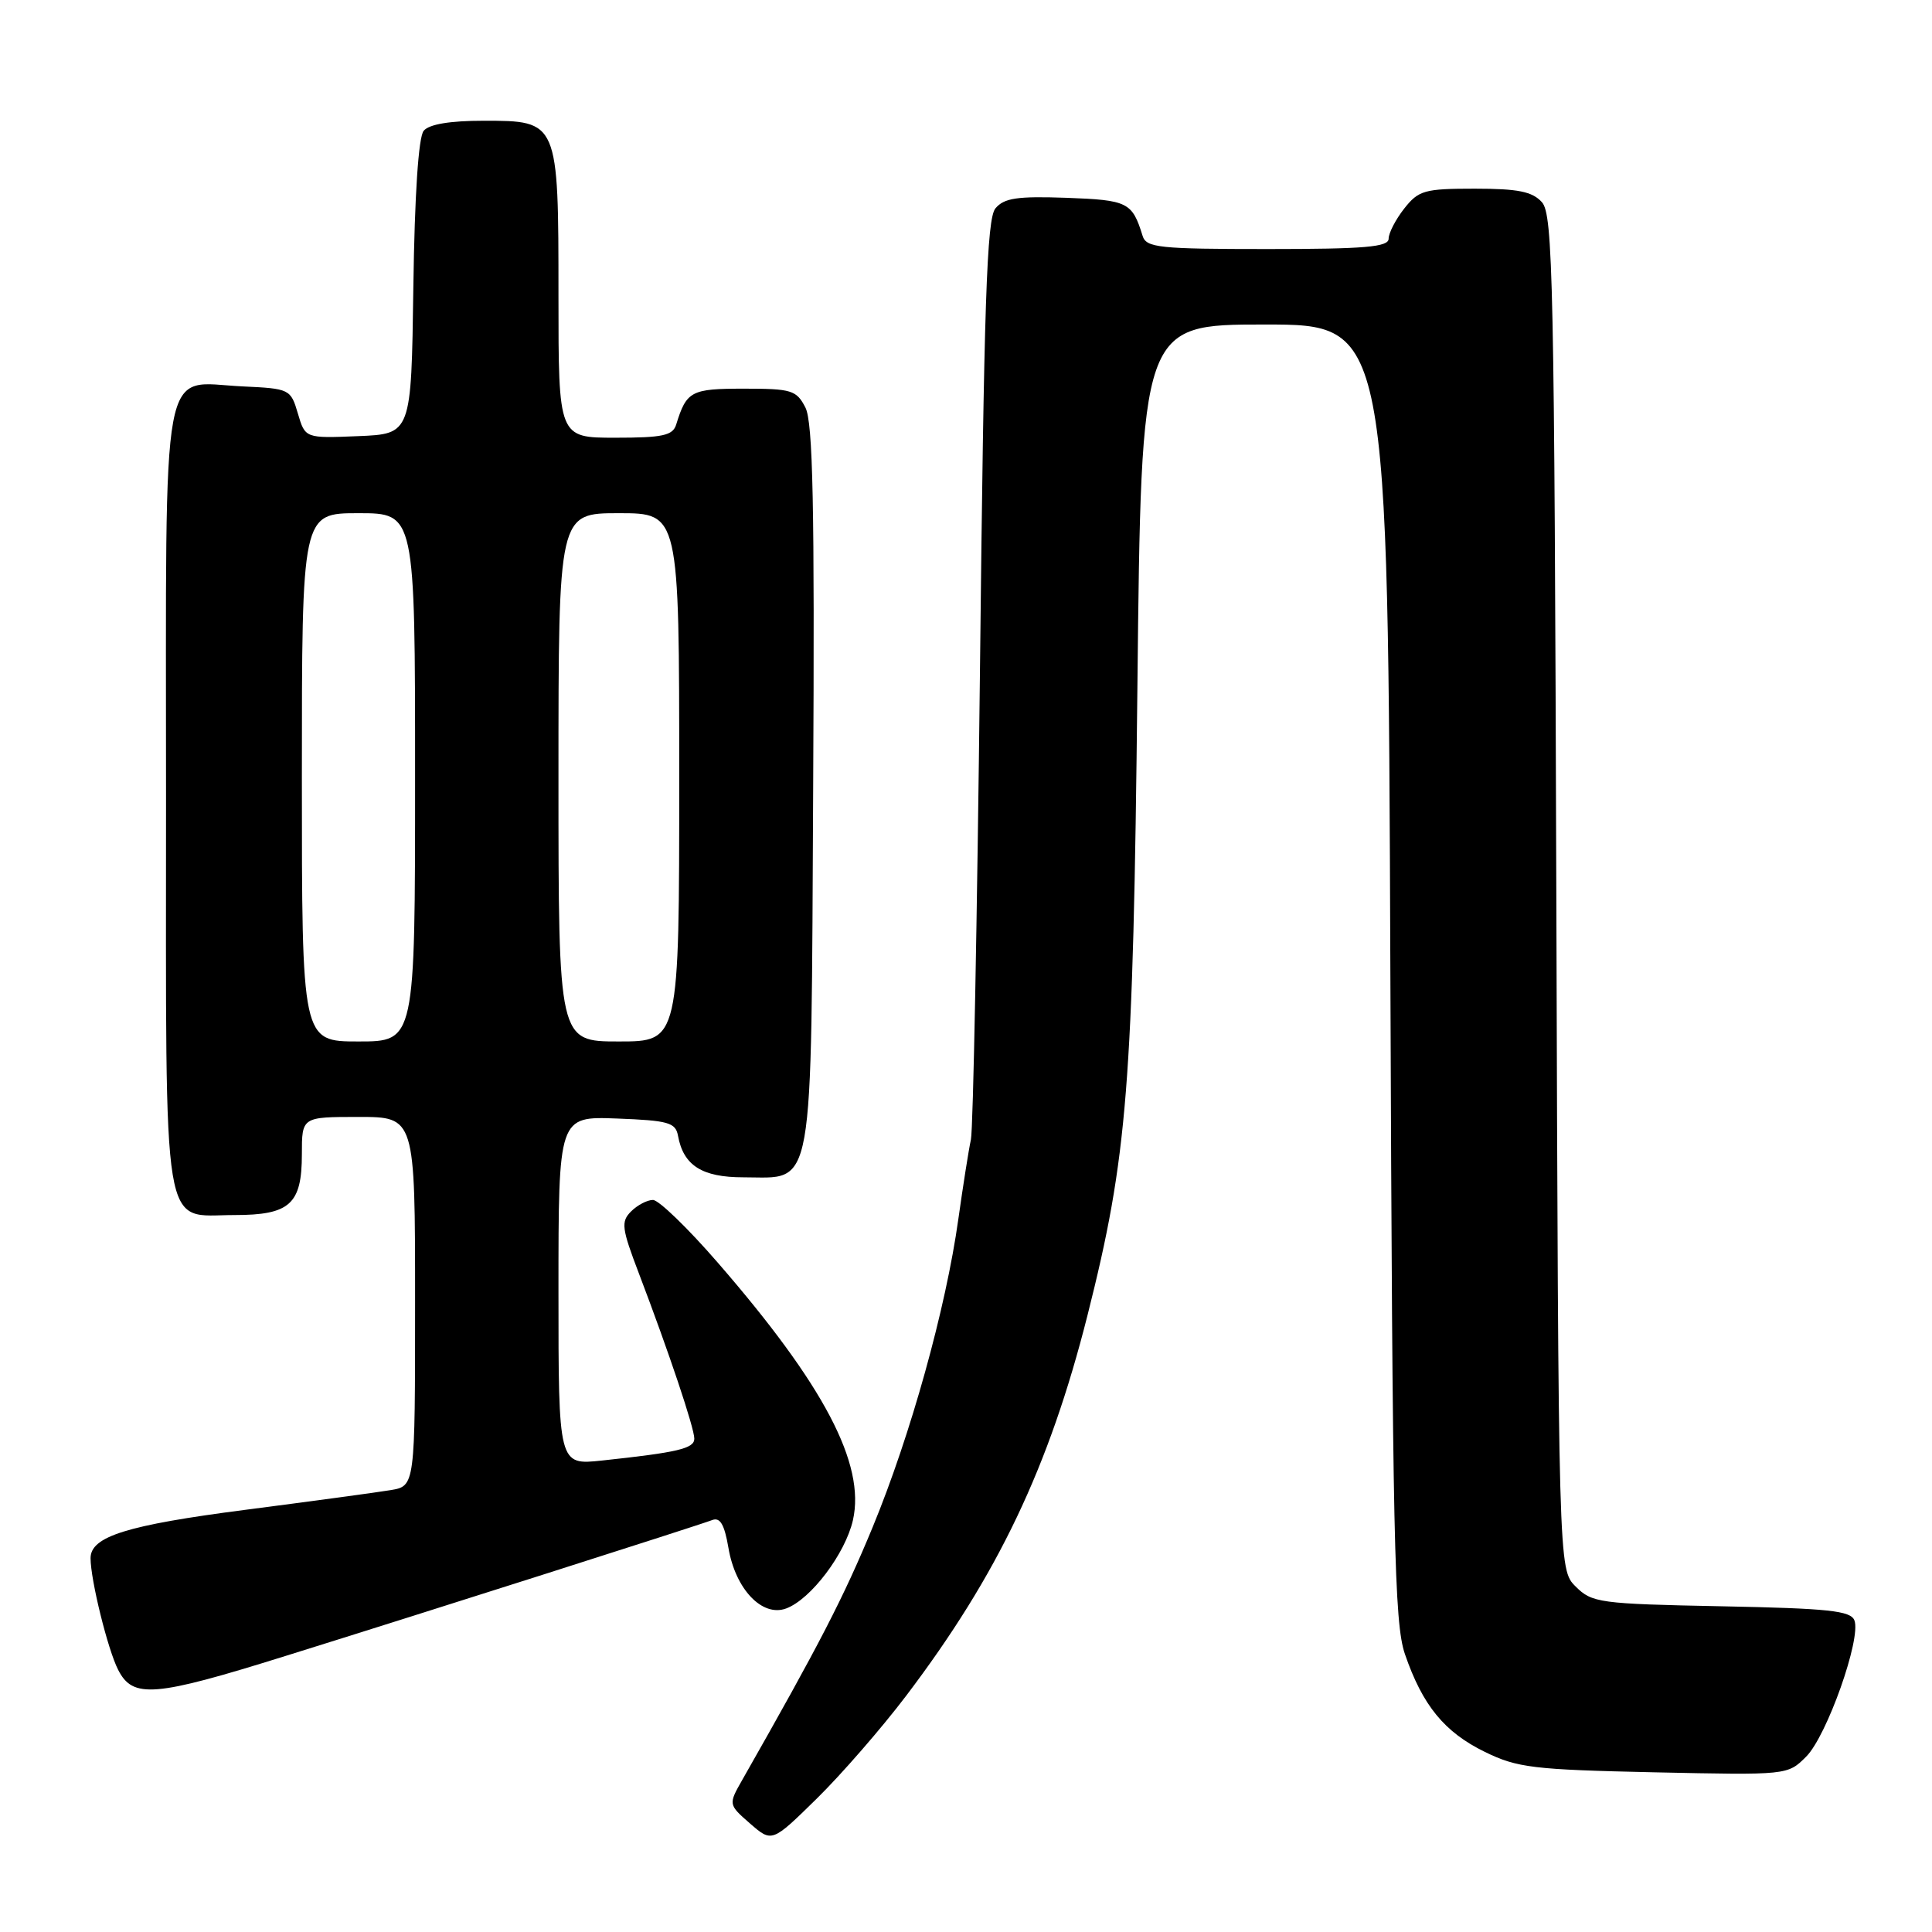 <?xml version="1.0" encoding="UTF-8" standalone="no"?>
<!DOCTYPE svg PUBLIC "-//W3C//DTD SVG 1.1//EN" "http://www.w3.org/Graphics/SVG/1.1/DTD/svg11.dtd" >
<svg xmlns="http://www.w3.org/2000/svg" xmlns:xlink="http://www.w3.org/1999/xlink" version="1.1" viewBox="0 0 256 256">
 <g >
 <path fill="currentColor"
d=" M 120.04 224.74 C 132.23 208.67 139.00 194.45 144.10 174.28 C 149.40 153.27 150.15 143.90 150.71 91.25 C 151.22 43.00 151.22 43.00 167.56 43.00 C 183.91 43.00 183.91 43.00 184.23 128.75 C 184.51 204.26 184.75 215.06 186.16 219.18 C 188.49 225.97 191.39 229.52 196.76 232.14 C 201.05 234.24 203.18 234.49 219.19 234.84 C 236.87 235.22 236.87 235.22 239.33 232.76 C 242.07 230.02 246.64 217.11 245.72 214.71 C 245.23 213.43 242.31 213.12 228.09 212.84 C 211.92 212.52 210.94 212.38 208.78 210.22 C 206.50 207.95 206.50 207.95 206.22 118.27 C 205.96 37.16 205.78 28.42 204.31 26.79 C 203.04 25.38 201.14 25.00 195.42 25.00 C 188.75 25.00 187.97 25.22 186.07 27.63 C 184.93 29.08 184.00 30.88 184.00 31.63 C 184.00 32.73 180.85 33.00 167.97 33.00 C 153.57 33.00 151.88 32.82 151.40 31.25 C 150.02 26.79 149.45 26.51 141.30 26.21 C 134.78 25.98 133.05 26.24 131.90 27.61 C 130.75 29.00 130.38 39.92 129.85 88.90 C 129.48 121.68 128.95 149.62 128.65 151.00 C 128.35 152.38 127.61 157.10 126.99 161.50 C 125.33 173.40 120.66 190.17 115.63 202.36 C 111.78 211.68 108.58 217.87 98.38 235.80 C 96.50 239.10 96.50 239.10 99.39 241.63 C 102.29 244.15 102.29 244.15 108.22 238.33 C 111.49 235.12 116.80 229.01 120.04 224.74 Z  M 37.84 219.42 C 56.64 213.56 92.48 202.14 94.36 201.42 C 95.42 201.01 95.99 201.99 96.52 205.09 C 97.44 210.57 101.00 214.31 104.17 213.13 C 107.44 211.92 112.01 205.87 113.02 201.42 C 114.69 193.99 109.20 183.53 95.06 167.25 C 91.12 162.71 87.28 159.00 86.52 159.00 C 85.76 159.00 84.46 159.68 83.62 160.52 C 82.26 161.88 82.37 162.75 84.67 168.77 C 88.64 179.19 92.00 189.22 92.00 190.63 C 92.00 191.94 89.83 192.45 79.75 193.53 C 74.00 194.14 74.00 194.14 74.00 171.03 C 74.00 147.92 74.00 147.92 81.74 148.21 C 88.57 148.47 89.52 148.74 89.84 150.50 C 90.56 154.44 93.02 156.00 98.50 156.00 C 108.01 156.00 107.46 159.07 107.75 104.15 C 107.95 67.00 107.72 55.95 106.72 54.00 C 105.54 51.70 104.89 51.50 98.58 51.50 C 91.57 51.50 90.97 51.81 89.60 56.25 C 89.15 57.71 87.83 58.00 81.53 58.00 C 74.00 58.00 74.00 58.00 74.00 39.22 C 74.00 15.99 74.00 16.00 64.07 16.00 C 59.62 16.00 56.86 16.46 56.14 17.33 C 55.45 18.16 54.94 25.81 54.77 38.08 C 54.50 57.50 54.50 57.50 47.47 57.79 C 40.44 58.08 40.44 58.08 39.47 54.79 C 38.52 51.56 38.38 51.49 32.13 51.20 C 21.15 50.68 22.00 46.08 22.00 105.83 C 22.00 165.09 21.33 161.00 31.08 161.00 C 38.41 161.00 40.00 159.56 40.00 152.93 C 40.00 148.00 40.00 148.00 47.50 148.00 C 55.00 148.00 55.00 148.00 55.00 172.45 C 55.00 196.91 55.00 196.91 51.75 197.45 C 49.96 197.75 41.30 198.92 32.50 200.06 C 16.81 202.09 12.00 203.59 12.00 206.47 C 12.00 209.34 14.28 218.57 15.65 221.25 C 17.61 225.10 20.41 224.87 37.84 219.42 Z  M 40.00 103.00 C 40.00 68.00 40.00 68.00 47.50 68.00 C 55.00 68.00 55.00 68.00 55.00 103.00 C 55.00 138.00 55.00 138.00 47.50 138.00 C 40.00 138.00 40.00 138.00 40.00 103.00 Z  M 74.00 103.00 C 74.00 68.00 74.00 68.00 82.00 68.00 C 90.00 68.00 90.00 68.00 90.00 103.00 C 90.00 138.00 90.00 138.00 82.00 138.00 C 74.00 138.00 74.00 138.00 74.00 103.00 Z "/>
</g>
</svg>